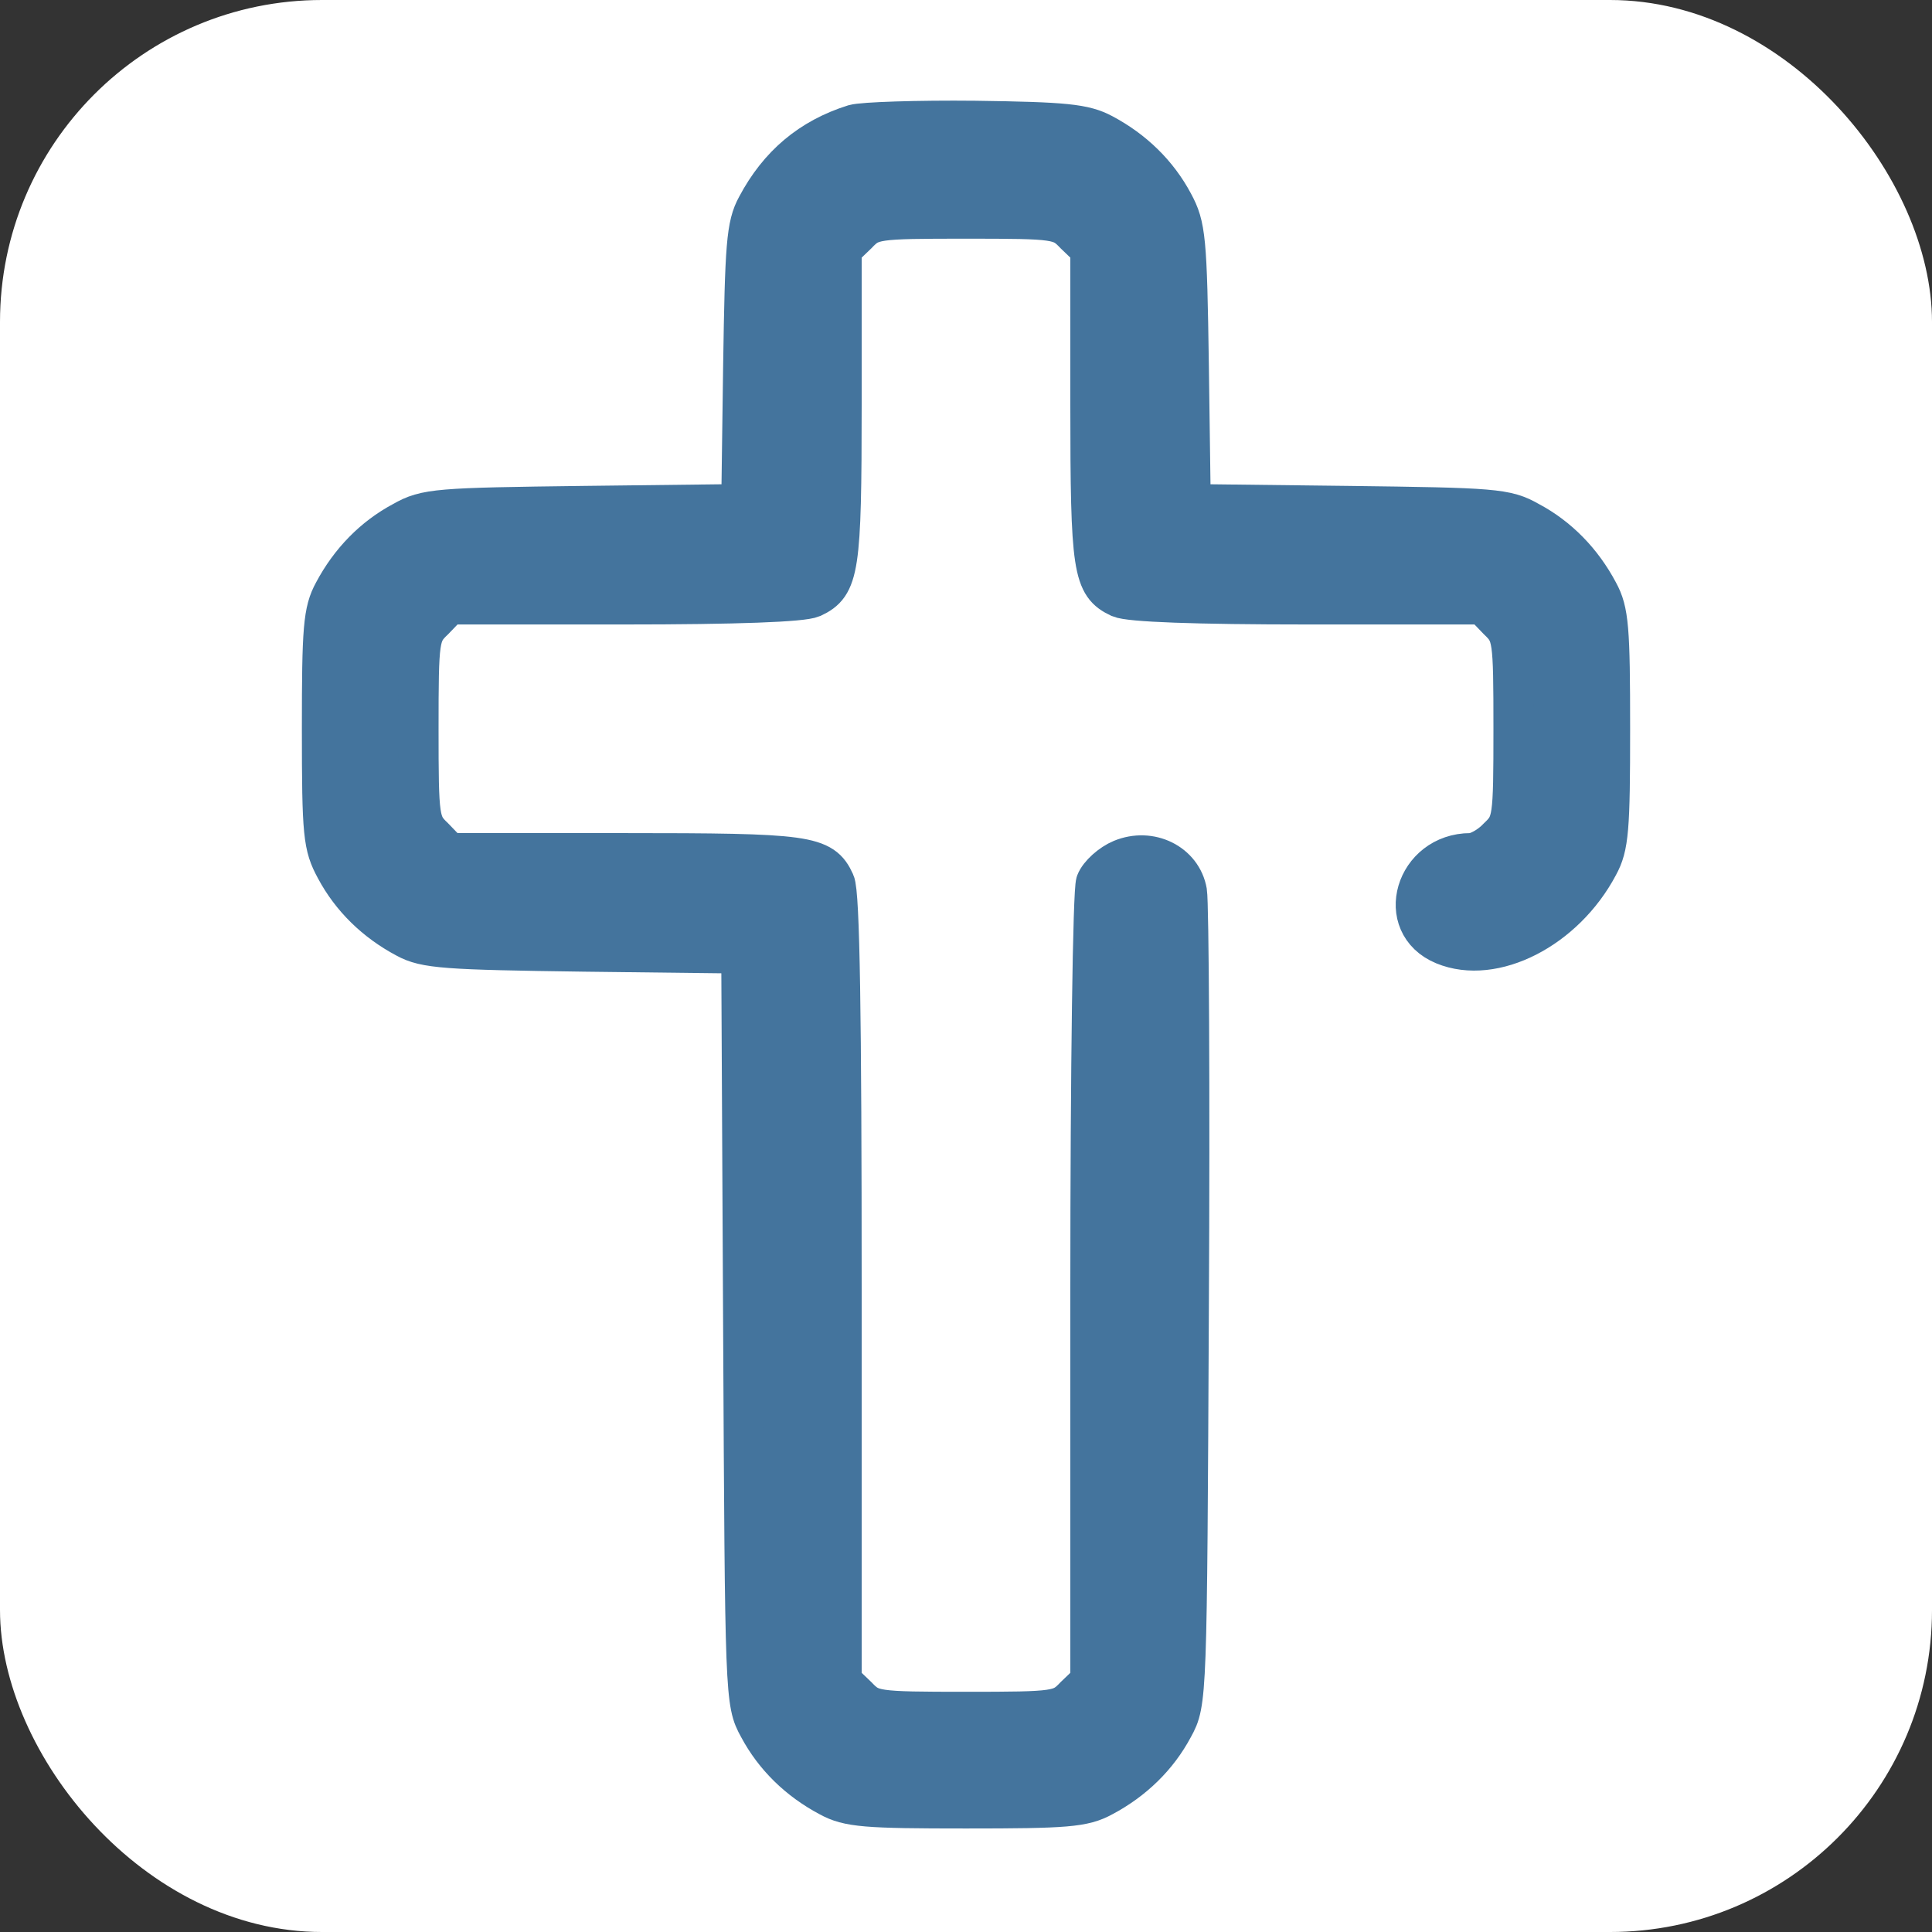 <svg width="48" height="48" viewBox="0 0 48 48" fill="none" xmlns="http://www.w3.org/2000/svg">
<rect x="0" y="0" width="48" height="48" fill="#333333" stroke="none"/>
<rect width="48" height="48" rx="8" fill="white"/>
<path d="M21.217 3.096C20.135 3.436 19.347 4.101 18.806 5.121C18.543 5.6 18.512 6.095 18.466 9.094L18.419 12.526L14.524 12.572C10.875 12.618 10.582 12.634 10.01 12.959C9.283 13.345 8.696 13.948 8.294 14.705C8.031 15.185 8 15.617 8 18.106C8 20.75 8.031 21.013 8.34 21.585C8.727 22.311 9.329 22.899 10.087 23.301C10.566 23.563 11.076 23.594 14.524 23.641L18.419 23.687L18.466 32.993C18.512 42.191 18.512 42.3 18.852 42.918C19.239 43.645 19.841 44.232 20.599 44.634C21.078 44.897 21.511 44.928 24 44.928C26.489 44.928 26.922 44.897 27.401 44.634C28.159 44.232 28.761 43.645 29.148 42.918C29.488 42.3 29.488 42.207 29.534 32.483C29.565 27.088 29.534 22.435 29.488 22.157C29.364 21.445 28.576 21.059 27.865 21.353C27.602 21.461 27.308 21.724 27.231 21.925C27.154 22.141 27.092 26.516 27.092 32.035V41.774L26.705 42.145C26.35 42.516 26.273 42.532 24 42.532C21.727 42.532 21.65 42.516 21.295 42.145L20.908 41.774V32.035C20.908 25.233 20.862 22.188 20.738 21.925C20.429 21.244 20.073 21.198 15.482 21.198H11.154L10.783 20.812C10.412 20.456 10.396 20.379 10.396 18.106C10.396 15.834 10.412 15.757 10.783 15.401L11.154 15.015H15.482C18.327 15.015 19.934 14.953 20.182 14.845C20.846 14.535 20.908 14.149 20.908 10.052V6.188L21.295 5.816C21.65 5.445 21.727 5.43 24 5.43C26.273 5.43 26.35 5.445 26.705 5.816L27.092 6.188V10.052C27.092 14.149 27.154 14.535 27.818 14.845C28.066 14.953 29.673 15.015 32.518 15.015H36.846L37.217 15.401C37.588 15.757 37.604 15.834 37.604 18.106C37.604 20.379 37.588 20.456 37.217 20.812C37.016 21.028 36.707 21.198 36.537 21.198C35.161 21.198 34.636 22.96 35.873 23.471C37.109 23.981 38.871 23.084 39.706 21.507C39.969 21.028 40 20.595 40 18.106C40 15.617 39.969 15.185 39.706 14.705C39.304 13.948 38.717 13.345 37.99 12.959C37.418 12.634 37.125 12.618 33.476 12.572L29.581 12.526L29.534 9.094C29.488 5.925 29.457 5.616 29.148 5.044C28.761 4.317 28.159 3.73 27.401 3.328C26.937 3.08 26.458 3.034 24.232 3.003C22.794 2.988 21.434 3.034 21.217 3.096Z" fill="#44749D" stroke="#44749D"/>
</svg>
